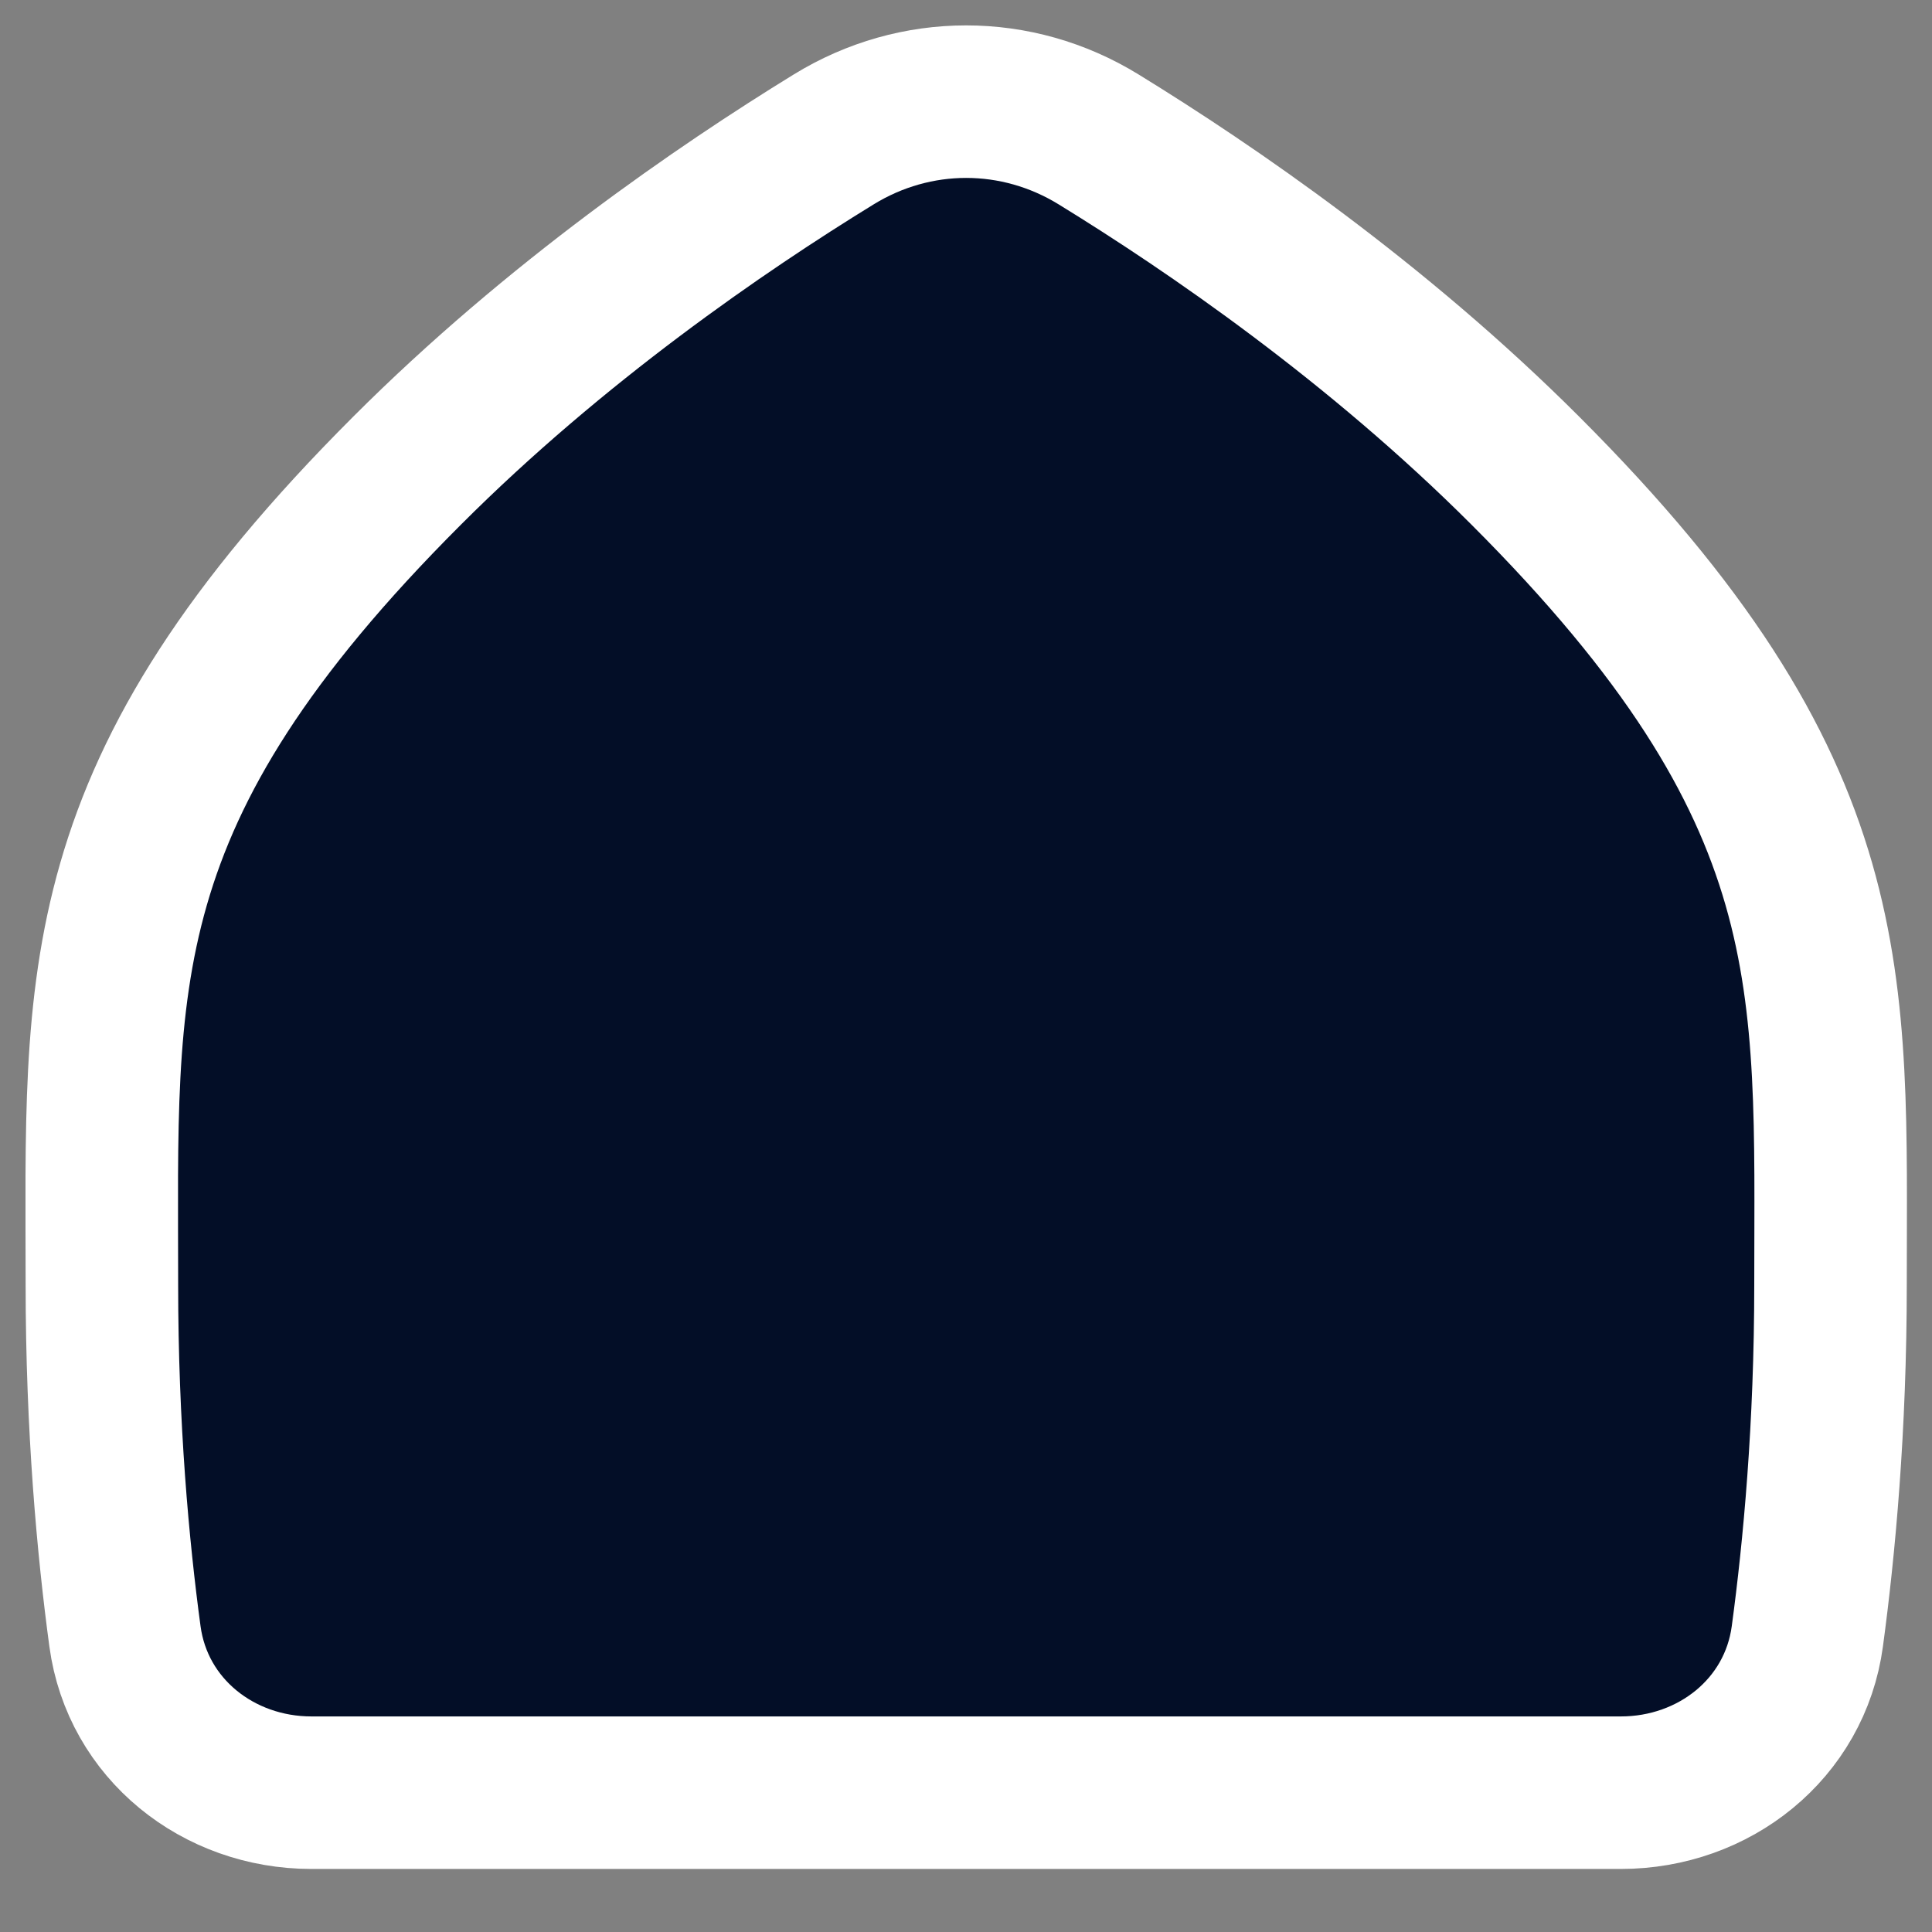 <svg width="19" height="19" viewBox="0 0 19 19" fill="none" xmlns="http://www.w3.org/2000/svg">
<rect x="0" y="0" width="19" height="19" fill="#808080" stroke="none"/>
<path d="M15.94 17.63C16.858 17.63 17.651 17.002 17.774 16.093C17.891 15.229 18.002 14.04 18.002 12.63C18.002 9.63 18.17 7.798 15.002 4.63C13.54 3.168 11.908 2.049 10.804 1.371C9.999 0.876 9.004 0.876 8.199 1.371C7.095 2.049 5.463 3.168 4.002 4.63C0.833 7.798 1.002 9.63 1.002 12.63C1.002 14.04 1.112 15.229 1.229 16.093C1.352 17.002 2.145 17.63 3.063 17.63H15.94Z" fill="#030E27" stroke="white" stroke-width="1.5" stroke-linecap="round" stroke-linejoin="round"/>
</svg>
